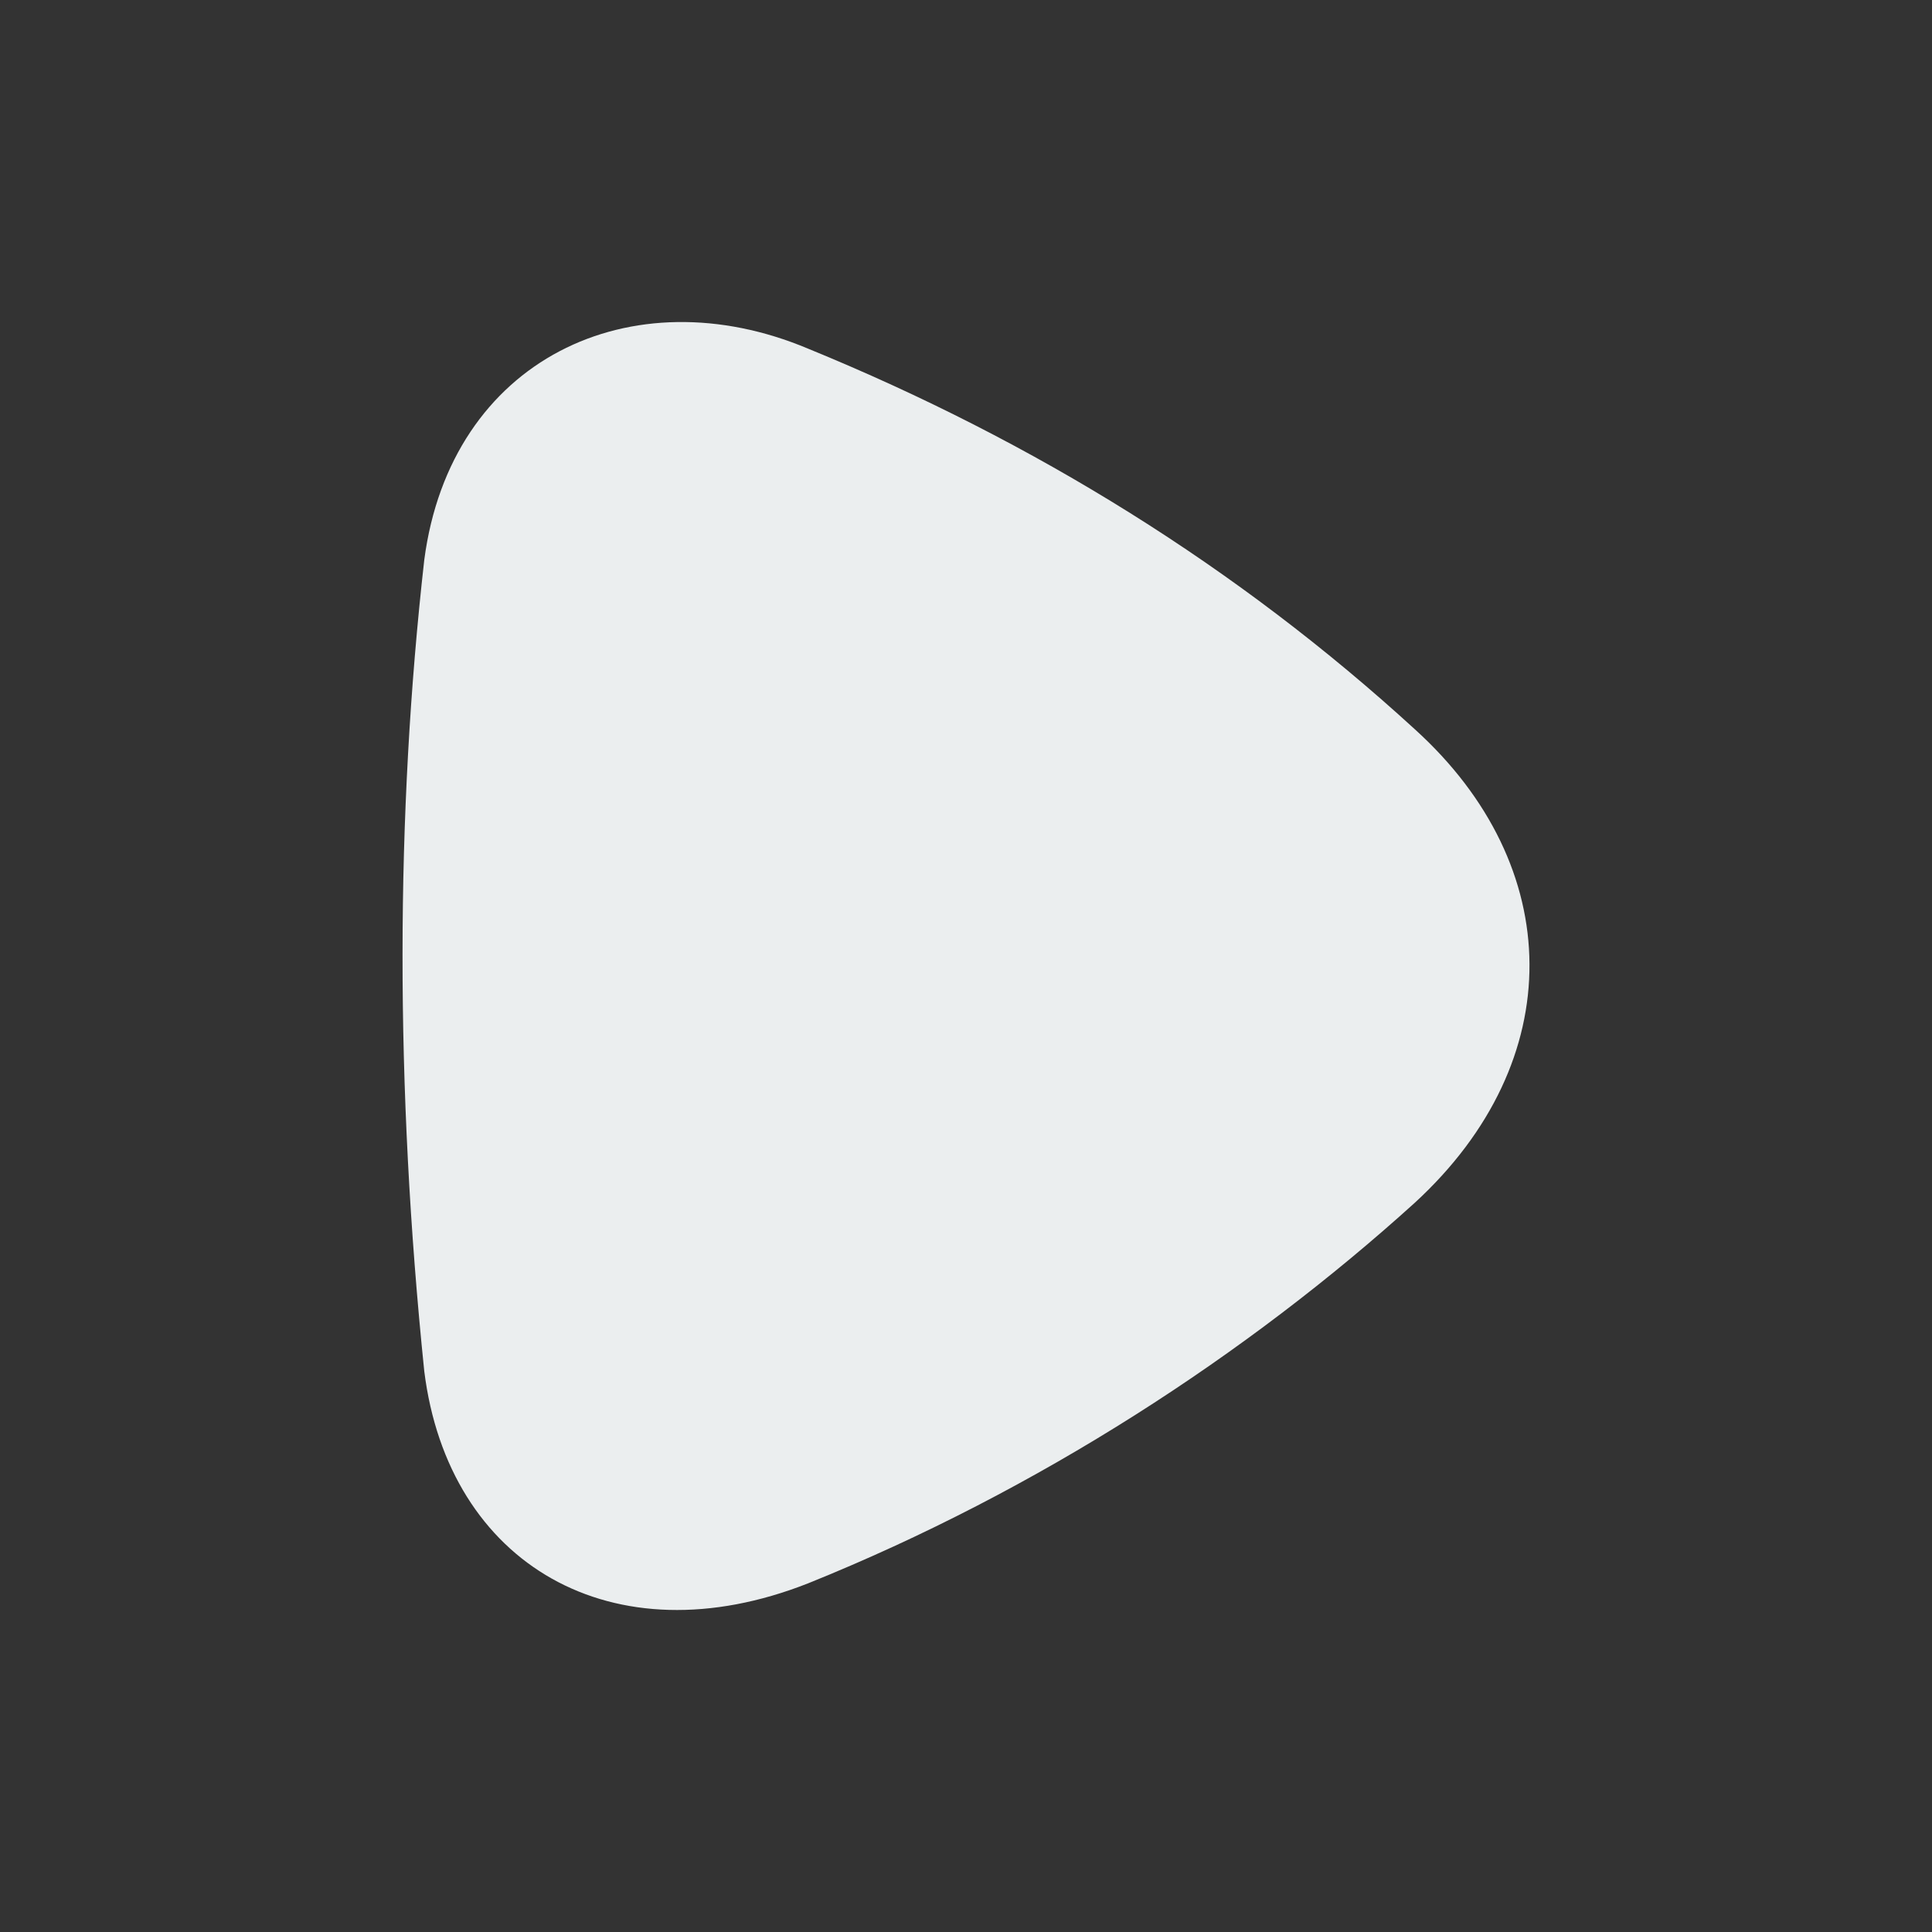 <svg width="20" height="20" viewBox="0 0 20 20" fill="none" xmlns="http://www.w3.org/2000/svg">
<rect x="0" y="0" width="20" height="20" fill="#333333" stroke="none"/>
<path fill-rule="evenodd" clip-rule="evenodd" d="M14.647 12.45C12.914 14.019 10.749 15.43 8.367 16.39C6.339 17.19 4.641 16.193 4.392 14.195C4.089 11.249 4.095 8.429 4.392 5.796C4.664 3.72 6.534 2.838 8.367 3.61C10.713 4.57 12.817 5.875 14.647 7.55C16.21 8.966 16.247 10.979 14.647 12.45Z" fill="#EBEEEF"/>
</svg>

